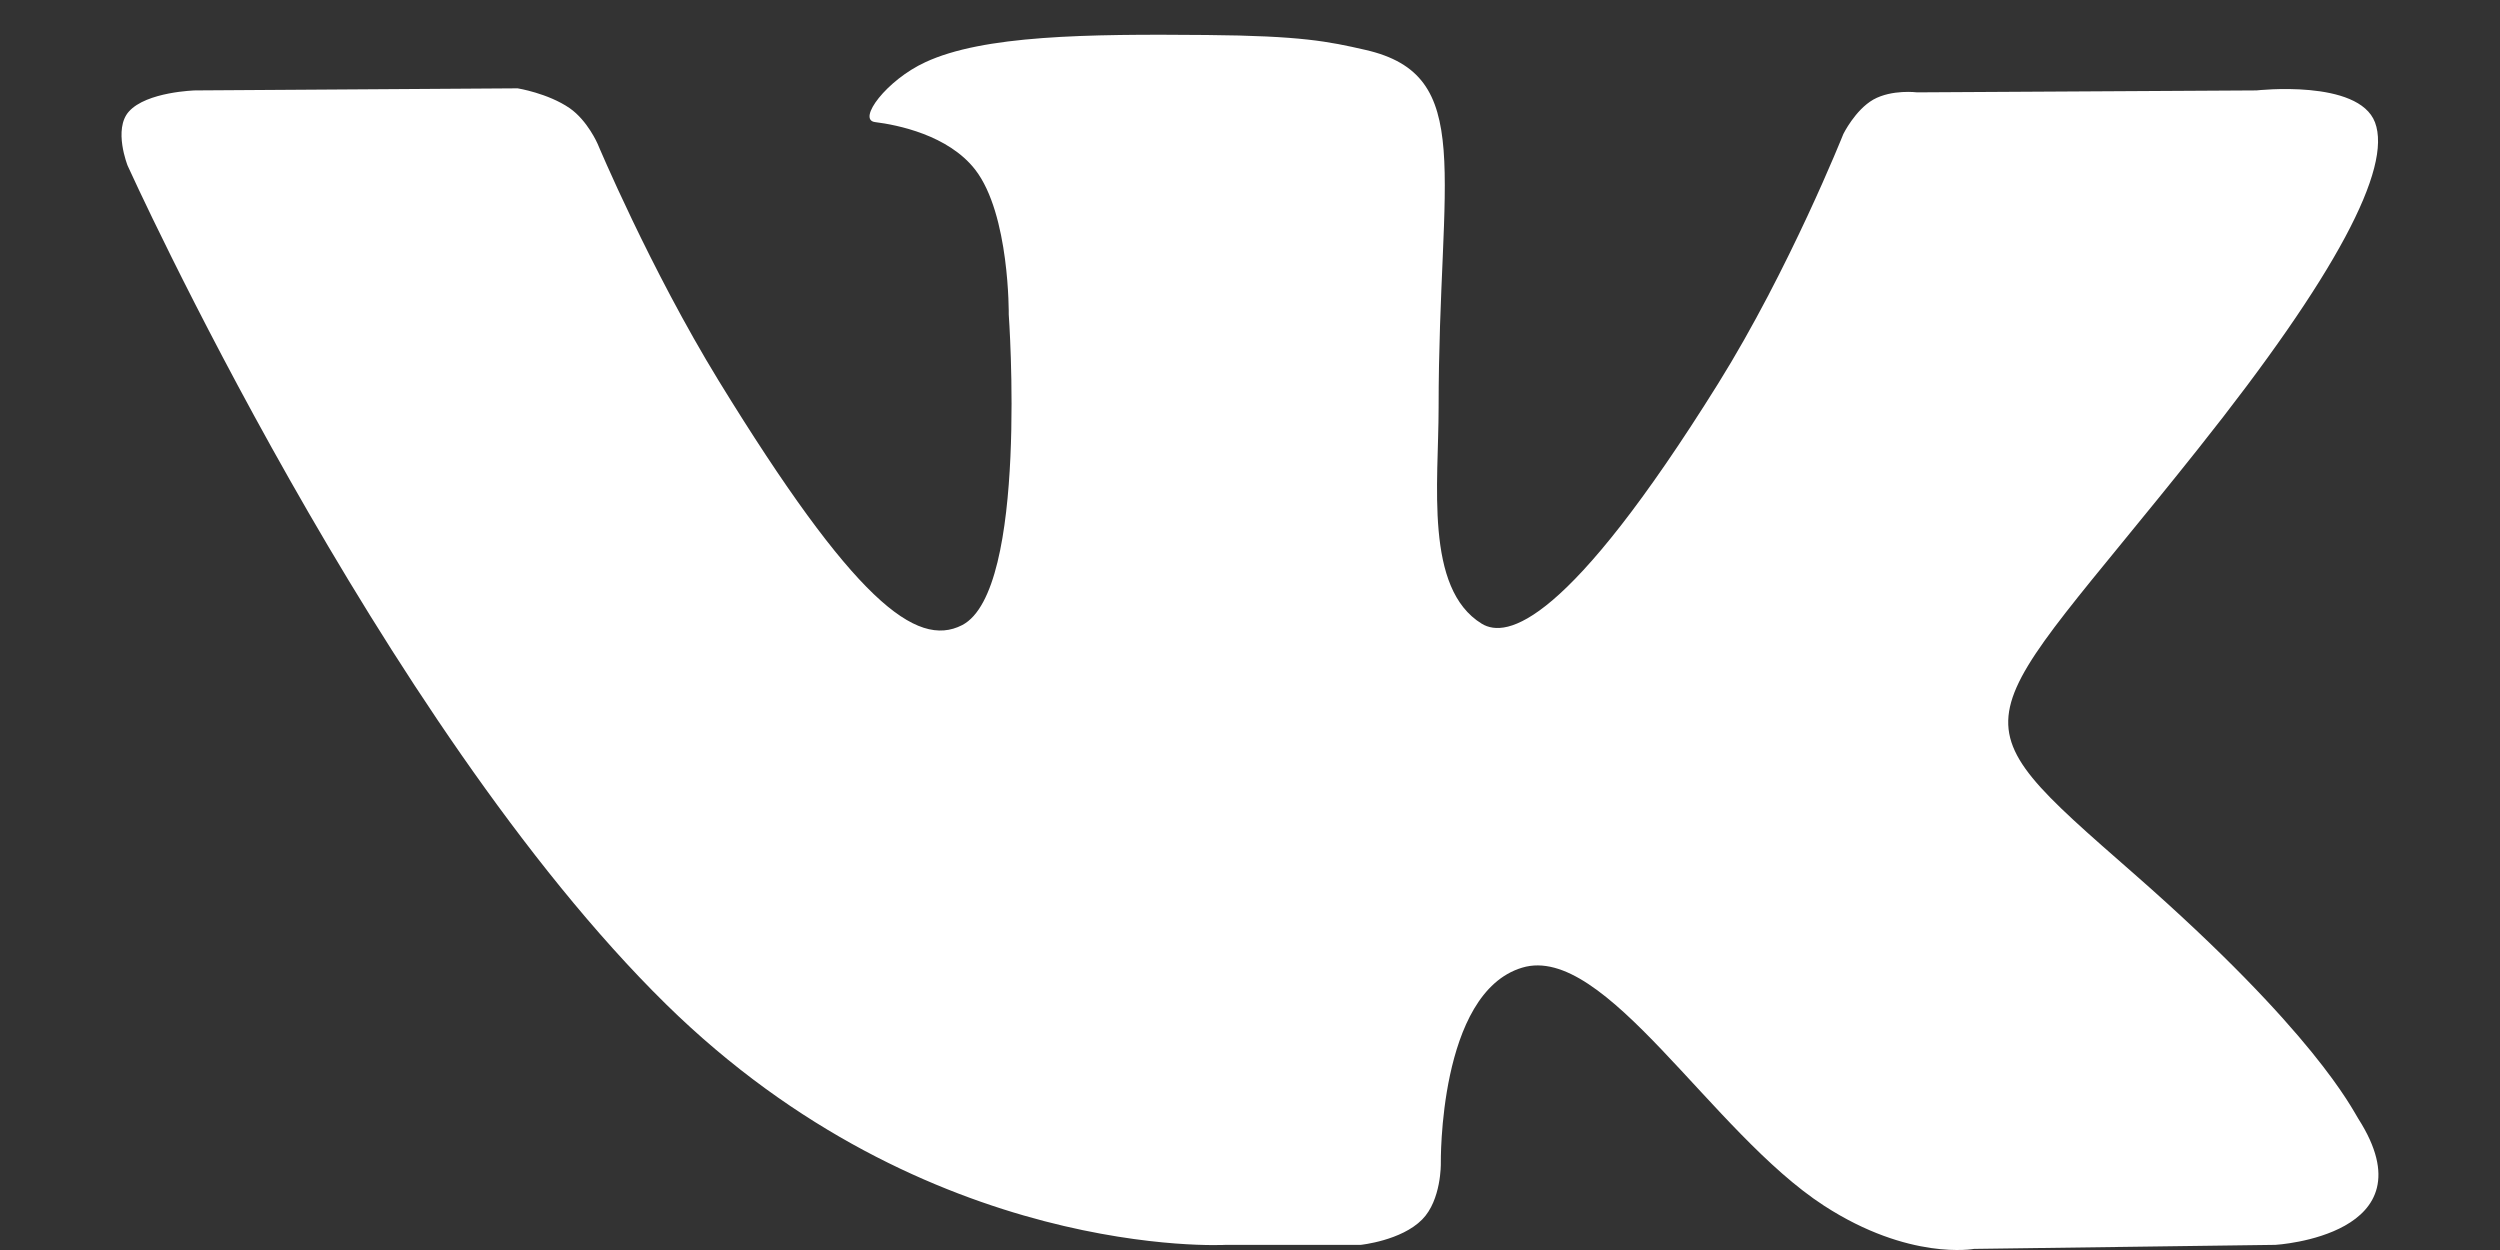 <svg width="18" height="9" viewBox="0 0 18 9" fill="none" xmlns="http://www.w3.org/2000/svg">
<rect x="0" y="0" width="18" height="9" fill="#333333" stroke="none"/>
<path fill-rule="evenodd" clip-rule="evenodd" d="M8.826 8.963H9.797C9.797 8.963 10.09 8.933 10.24 8.78C10.378 8.64 10.374 8.378 10.374 8.378C10.374 8.378 10.355 7.148 10.96 6.967C11.556 6.788 12.322 8.155 13.133 8.681C13.747 9.079 14.213 8.992 14.213 8.992L16.383 8.963C16.383 8.963 17.518 8.897 16.98 8.055C16.936 7.986 16.667 7.432 15.367 6.293C14.006 5.101 14.188 5.293 15.827 3.231C16.826 1.976 17.224 1.209 17.1 0.881C16.981 0.568 16.247 0.651 16.247 0.651L13.803 0.665C13.803 0.665 13.622 0.642 13.488 0.717C13.357 0.792 13.272 0.965 13.272 0.965C13.272 0.965 12.885 1.937 12.37 2.763C11.282 4.507 10.847 4.599 10.669 4.491C10.255 4.238 10.358 3.477 10.358 2.936C10.358 1.246 10.63 0.541 9.83 0.359C9.564 0.298 9.368 0.258 8.689 0.252C7.817 0.244 7.079 0.254 6.662 0.448C6.384 0.576 6.169 0.862 6.3 0.879C6.461 0.899 6.827 0.972 7.021 1.221C7.271 1.543 7.263 2.265 7.263 2.265C7.263 2.265 7.407 4.254 6.927 4.501C6.597 4.67 6.146 4.324 5.175 2.742C4.679 1.932 4.303 1.036 4.303 1.036C4.303 1.036 4.231 0.869 4.102 0.779C3.945 0.671 3.727 0.636 3.727 0.636L1.405 0.651C1.405 0.651 1.056 0.66 0.928 0.803C0.814 0.93 0.919 1.193 0.919 1.193C0.919 1.193 2.737 5.207 4.795 7.23C6.683 9.085 8.826 8.963 8.826 8.963Z" fill="white"/>
</svg>
